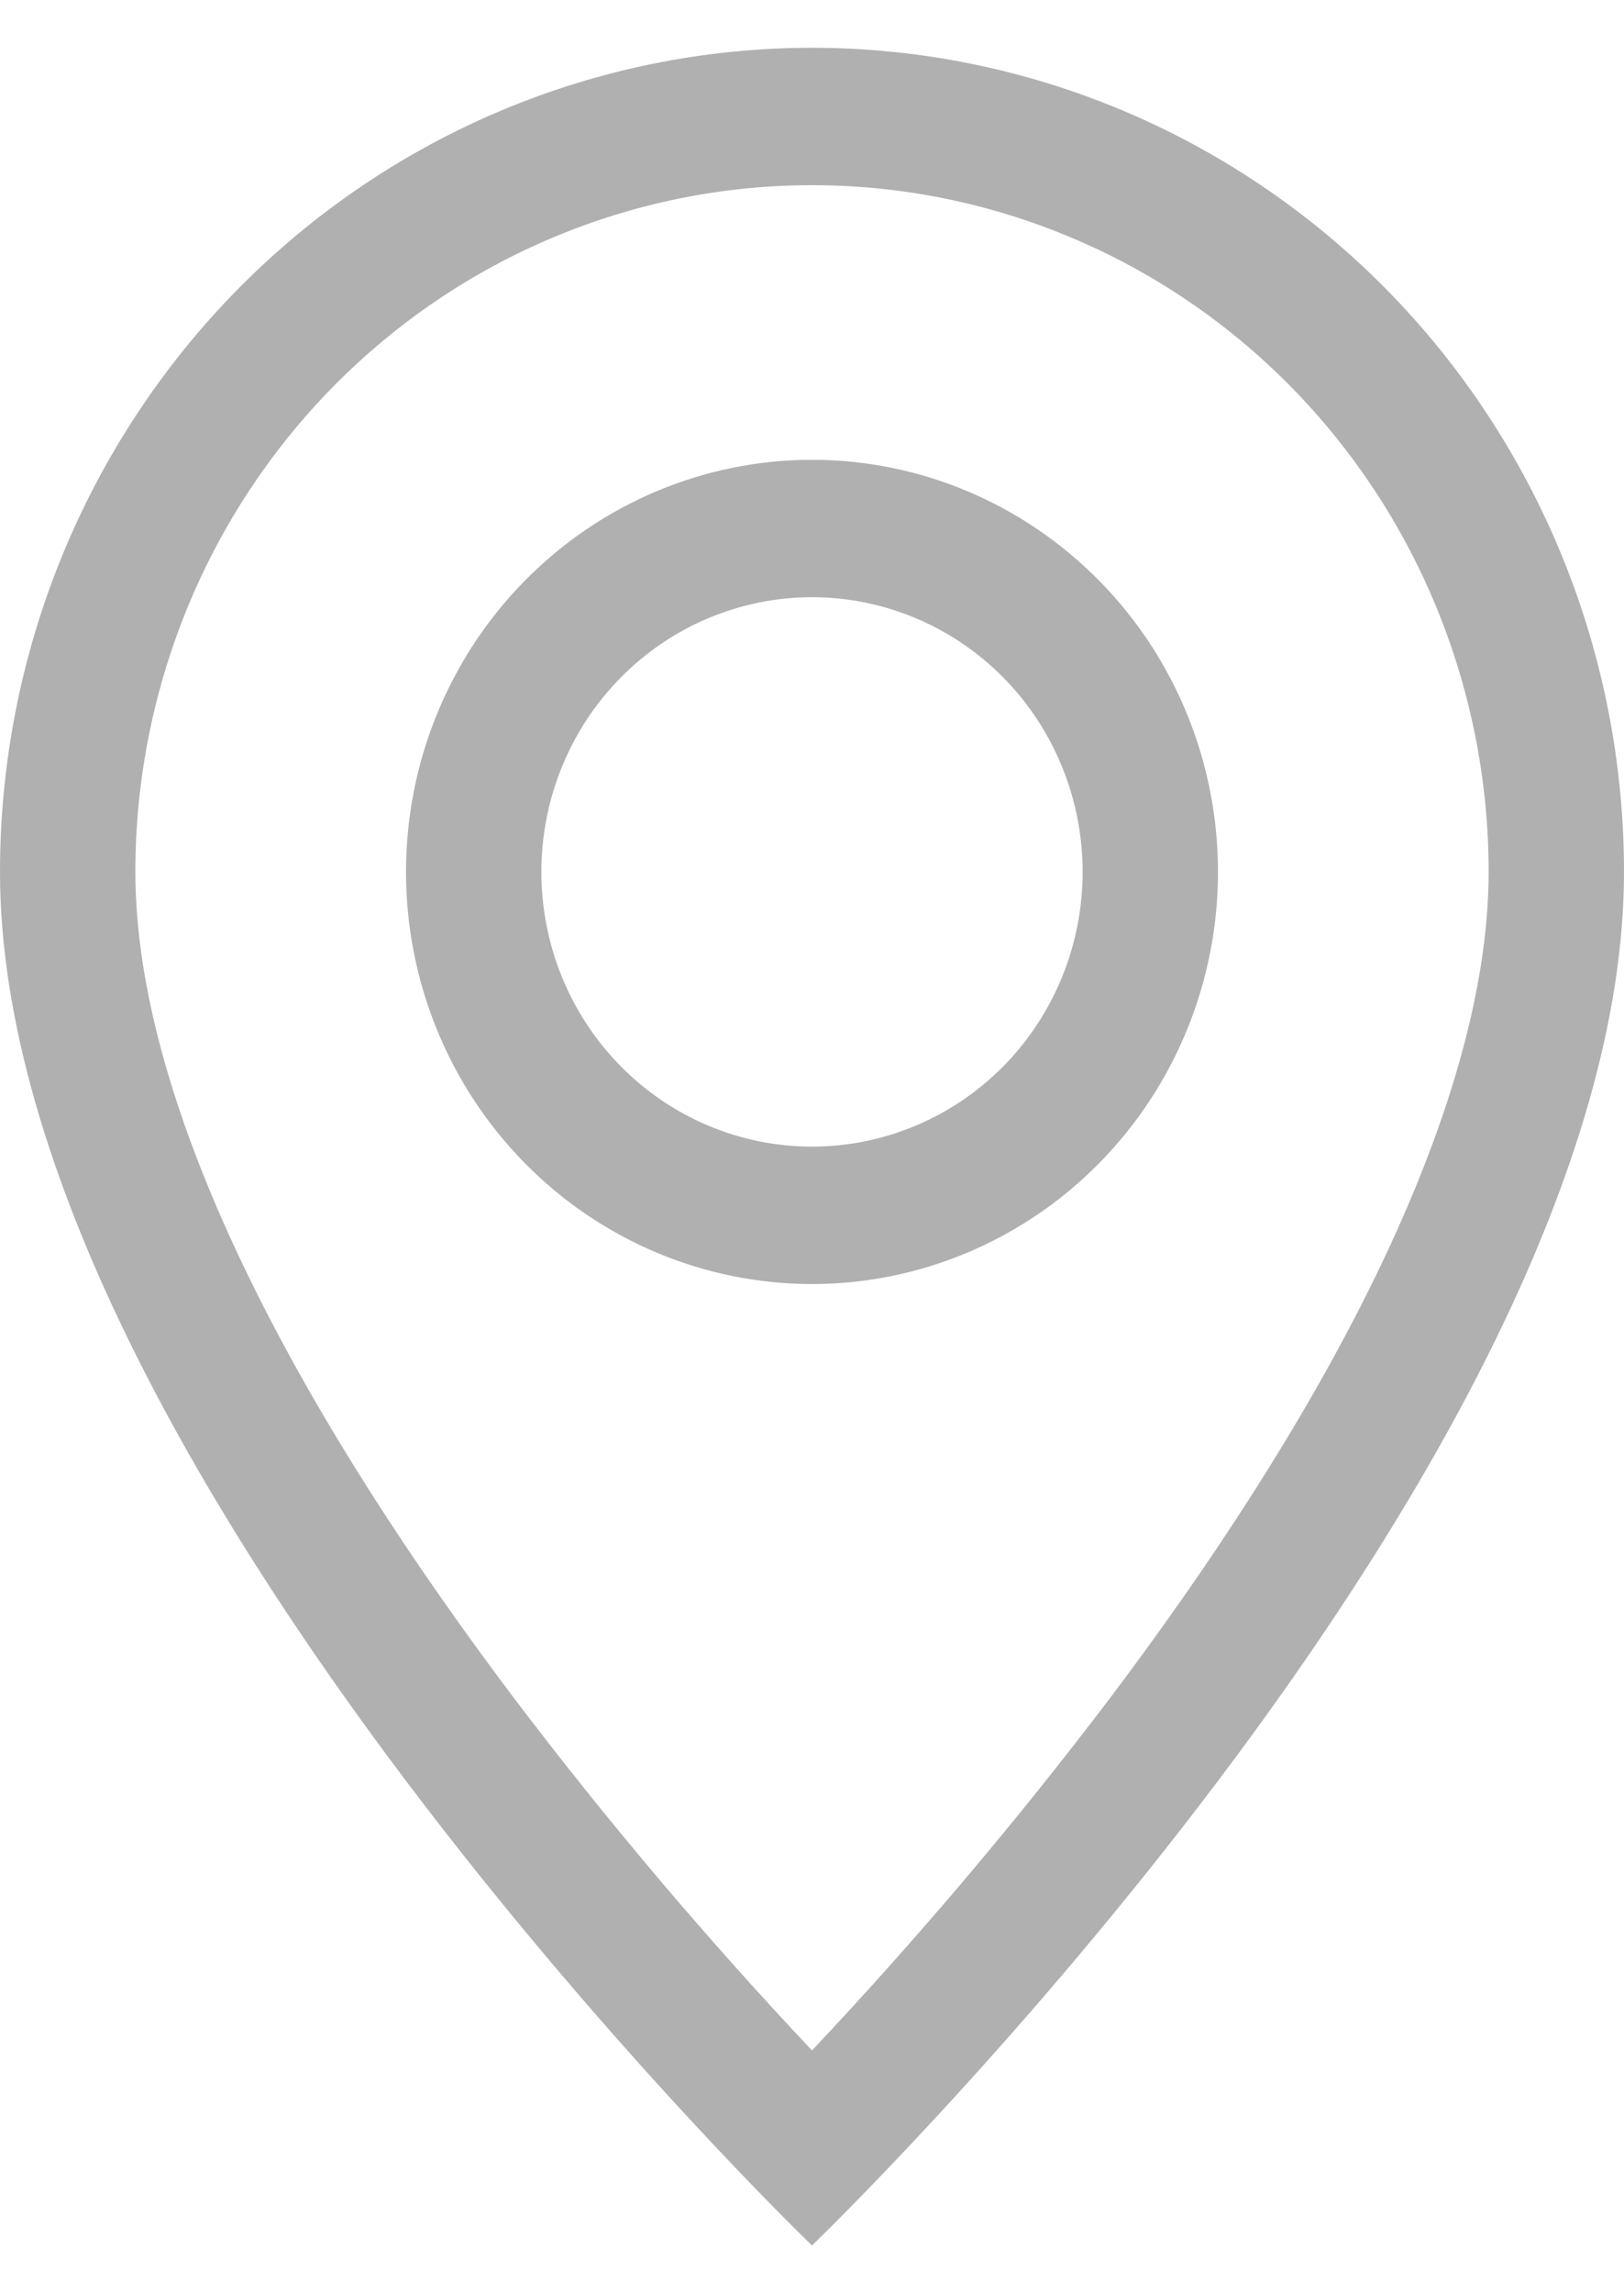 <svg width="17" height="24" viewBox="0 0 17 24" fill="none" xmlns="http://www.w3.org/2000/svg"><path d="M14.402 13.351C13.659 14.878 12.654 16.399 11.625 17.764C10.649 19.052 9.606 20.285 8.5 21.459C7.394 20.285 6.35 19.052 5.375 17.764C4.346 16.399 3.341 14.878 2.598 13.351C1.847 11.809 1.417 10.364 1.417 9.125C1.417 7.219 2.163 5.391 3.491 4.043C4.82 2.695 6.621 1.938 8.5 1.938C10.379 1.938 12.18 2.695 13.509 4.043C14.837 5.391 15.583 7.219 15.583 9.125C15.583 10.364 15.151 11.809 14.402 13.351ZM8.5 23.5C8.5 23.5 17 15.326 17 9.125C17 6.838 16.105 4.644 14.51 3.026C12.916 1.409 10.754 0.5 8.5 0.5C6.246 0.5 4.084 1.409 2.49 3.026C0.896 4.644 3.35923e-08 6.838 0 9.125C0 15.326 8.5 23.5 8.5 23.5Z" fill="#B0B0B0"/><path d="M8.5 12C7.749 12 7.028 11.697 6.497 11.158C5.965 10.619 5.667 9.887 5.667 9.125C5.667 8.363 5.965 7.631 6.497 7.092C7.028 6.553 7.749 6.25 8.5 6.25C9.251 6.25 9.972 6.553 10.504 7.092C11.035 7.631 11.333 8.363 11.333 9.125C11.333 9.887 11.035 10.619 10.504 11.158C9.972 11.697 9.251 12 8.5 12ZM8.5 13.438C9.627 13.438 10.708 12.983 11.505 12.174C12.302 11.366 12.75 10.269 12.75 9.125C12.75 7.981 12.302 6.884 11.505 6.076C10.708 5.267 9.627 4.812 8.5 4.812C7.373 4.812 6.292 5.267 5.495 6.076C4.698 6.884 4.25 7.981 4.25 9.125C4.25 10.269 4.698 11.366 5.495 12.174C6.292 12.983 7.373 13.438 8.5 13.438Z" fill="#B0B0B0"/></svg>